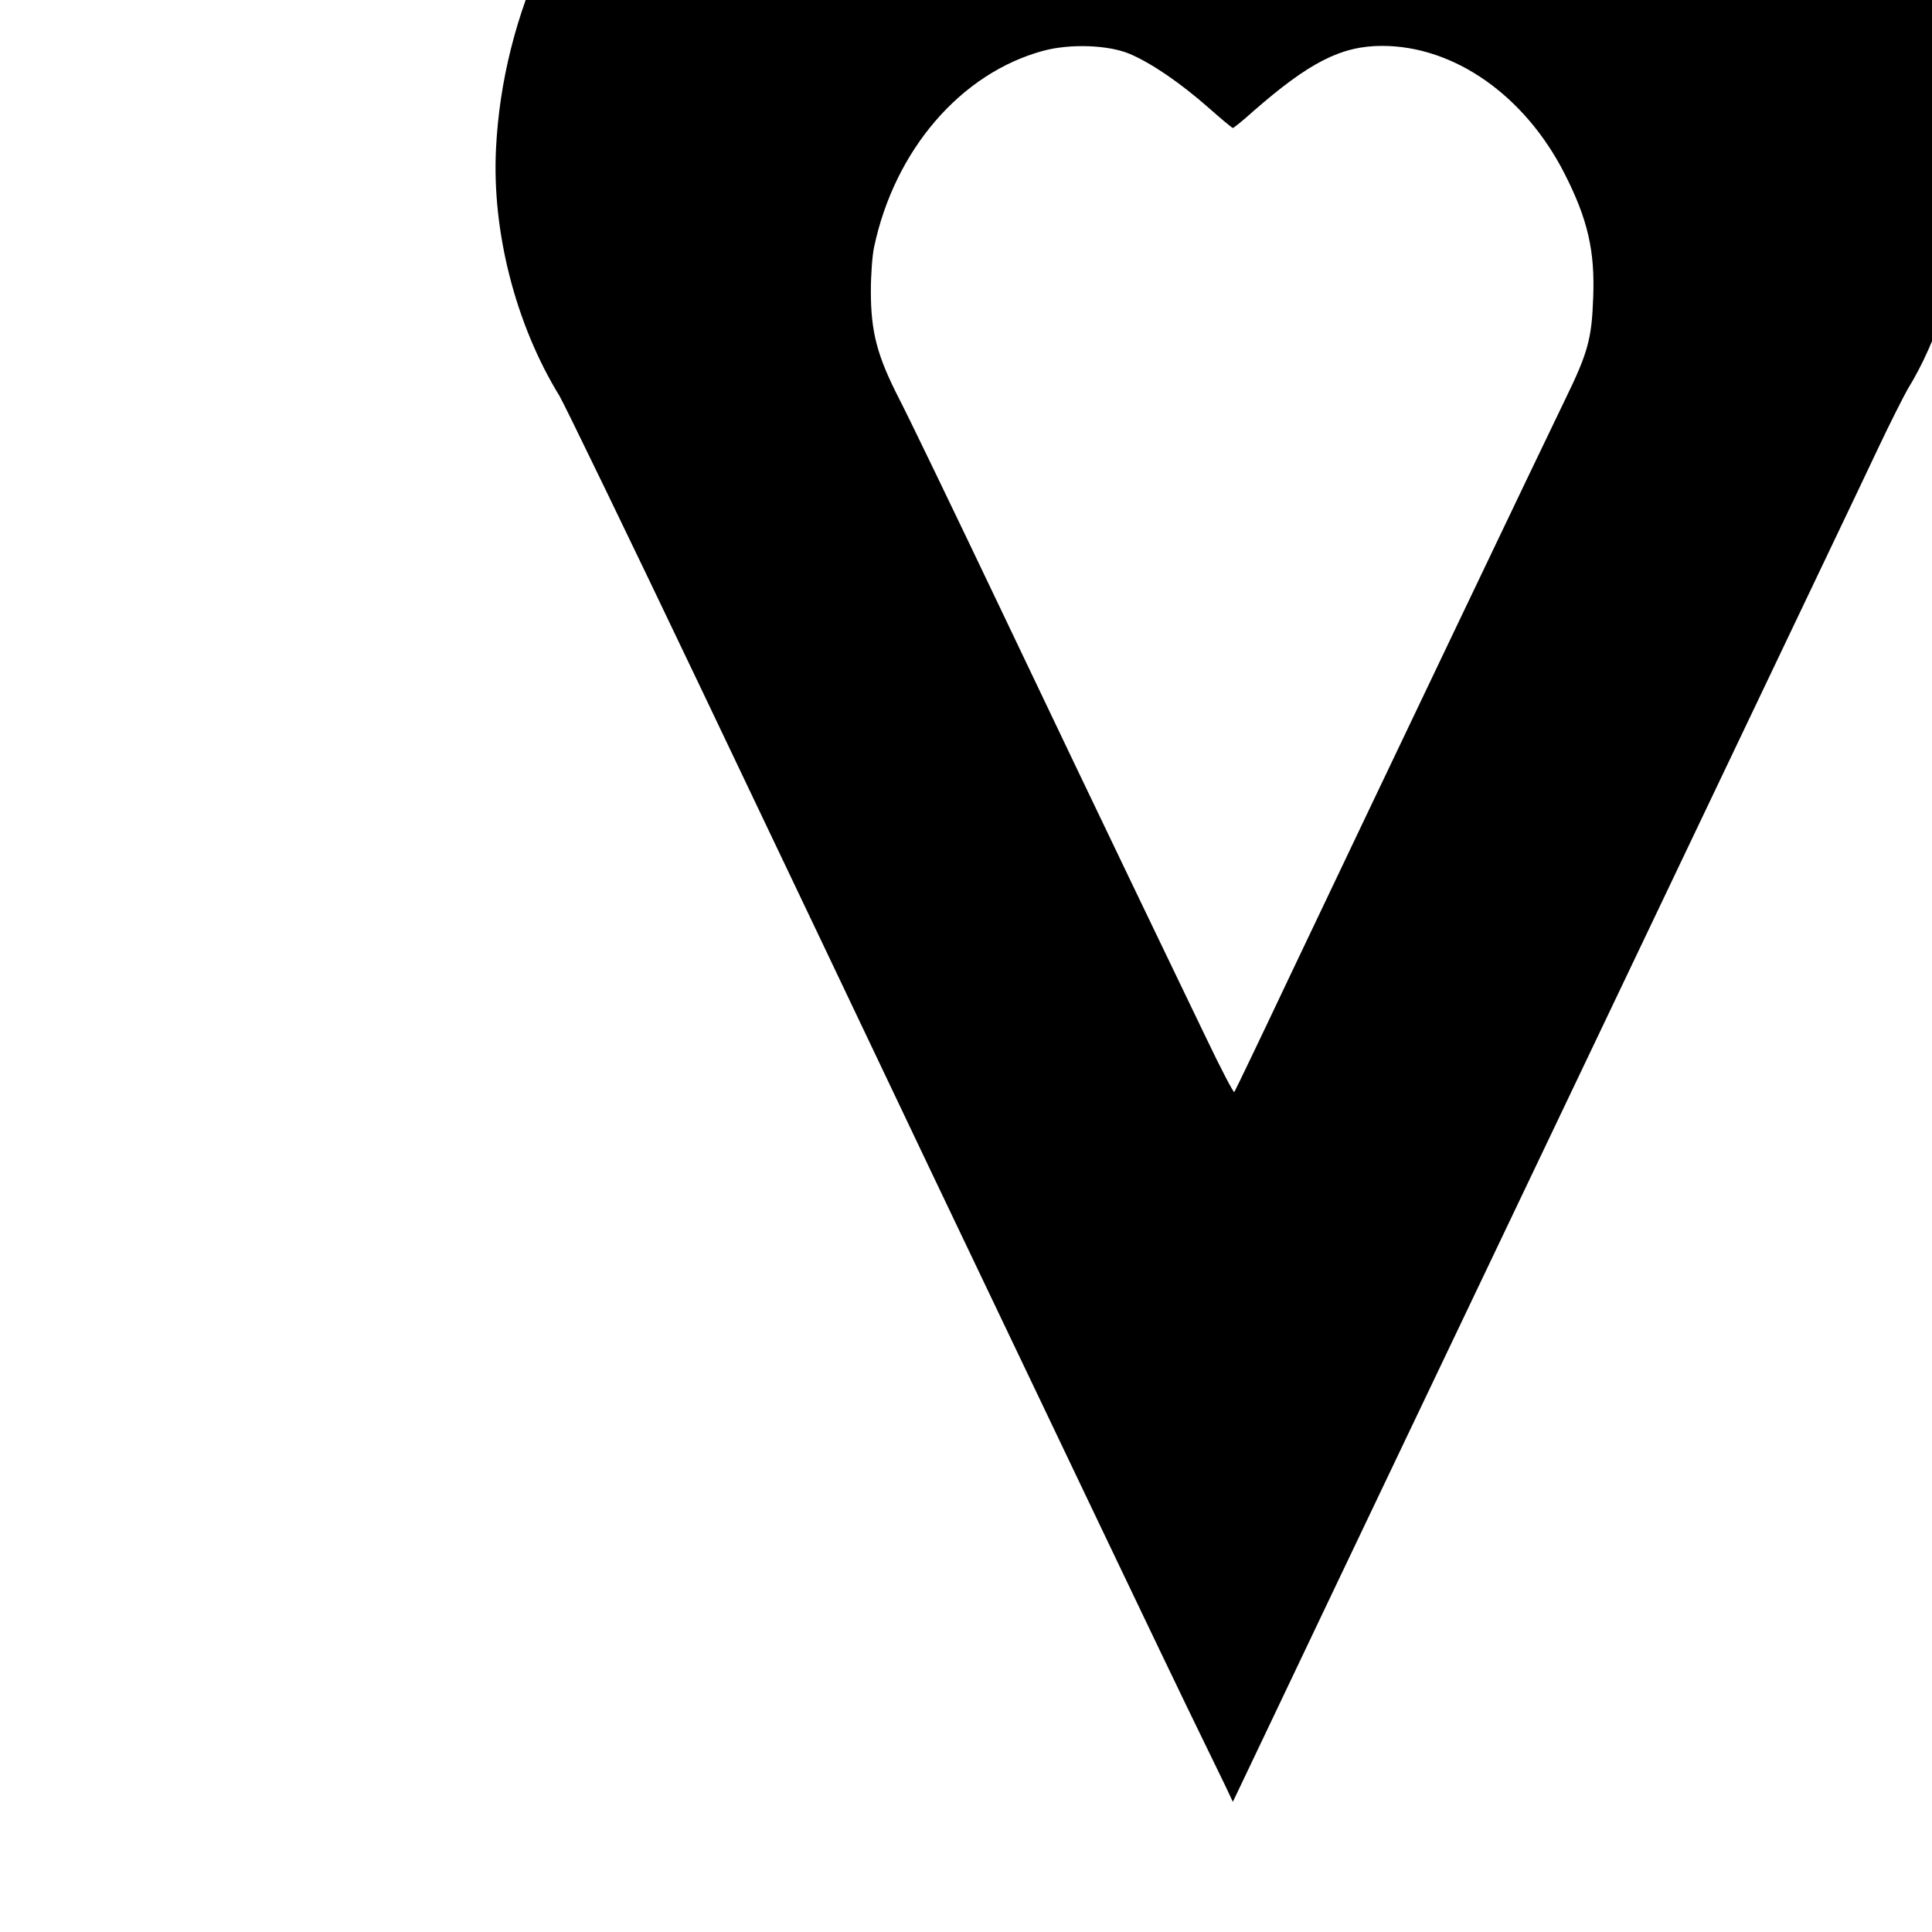 <?xml version="1.0" standalone="no"?>
<!DOCTYPE svg PUBLIC "-//W3C//DTD SVG 20010904//EN"
 "http://www.w3.org/TR/2001/REC-SVG-20010904/DTD/svg10.dtd">
<svg version="1.0" xmlns="http://www.w3.org/2000/svg"
 width="16pt" height="16pt" viewBox="0 0 16 16"
 preserveAspectRatio="xMidYMid meet">
<g transform="translate(0,16) scale(0.002,-0.002)"
fill="#000000" stroke="none">
<path d="M3666 9354 c-339 -52 -646 -211 -920 -474 -413 -397 -664 -937 -692
-1493 -18 -345 81 -731 263 -1027 21 -36 284 -578 583 -1205 299 -627 732
-1536 962 -2020 723 -1515 927 -1942 1054 -2205 68 -140 139 -286 157 -323
l32 -68 142 298 c78 164 402 845 721 1513 319 668 835 1751 1147 2405 312 655
610 1278 661 1387 51 108 107 218 123 246 124 201 214 483 242 762 61 607
-241 1342 -731 1777 -304 271 -662 424 -1025 440 -352 16 -656 -139 -1149
-585 l-133 -121 -134 121 c-408 367 -684 533 -960 578 -86 13 -234 11 -343 -6z
m1014 -1578 c90 -39 207 -119 322 -220 53 -47 100 -86 103 -86 3 0 41 30 83
68 233 204 366 272 535 272 298 0 591 -205 756 -530 95 -187 126 -318 118
-514 -6 -169 -22 -227 -114 -416 -82 -168 -789 -1649 -1146 -2400 -121 -256
-223 -468 -226 -472 -3 -4 -56 97 -117 225 -62 128 -198 412 -304 632 -106
220 -351 733 -545 1140 -194 407 -384 801 -423 876 -90 176 -116 274 -116 444
0 66 6 147 13 180 85 404 360 723 702 815 112 30 271 24 359 -14z"/>
</g>
</svg>
